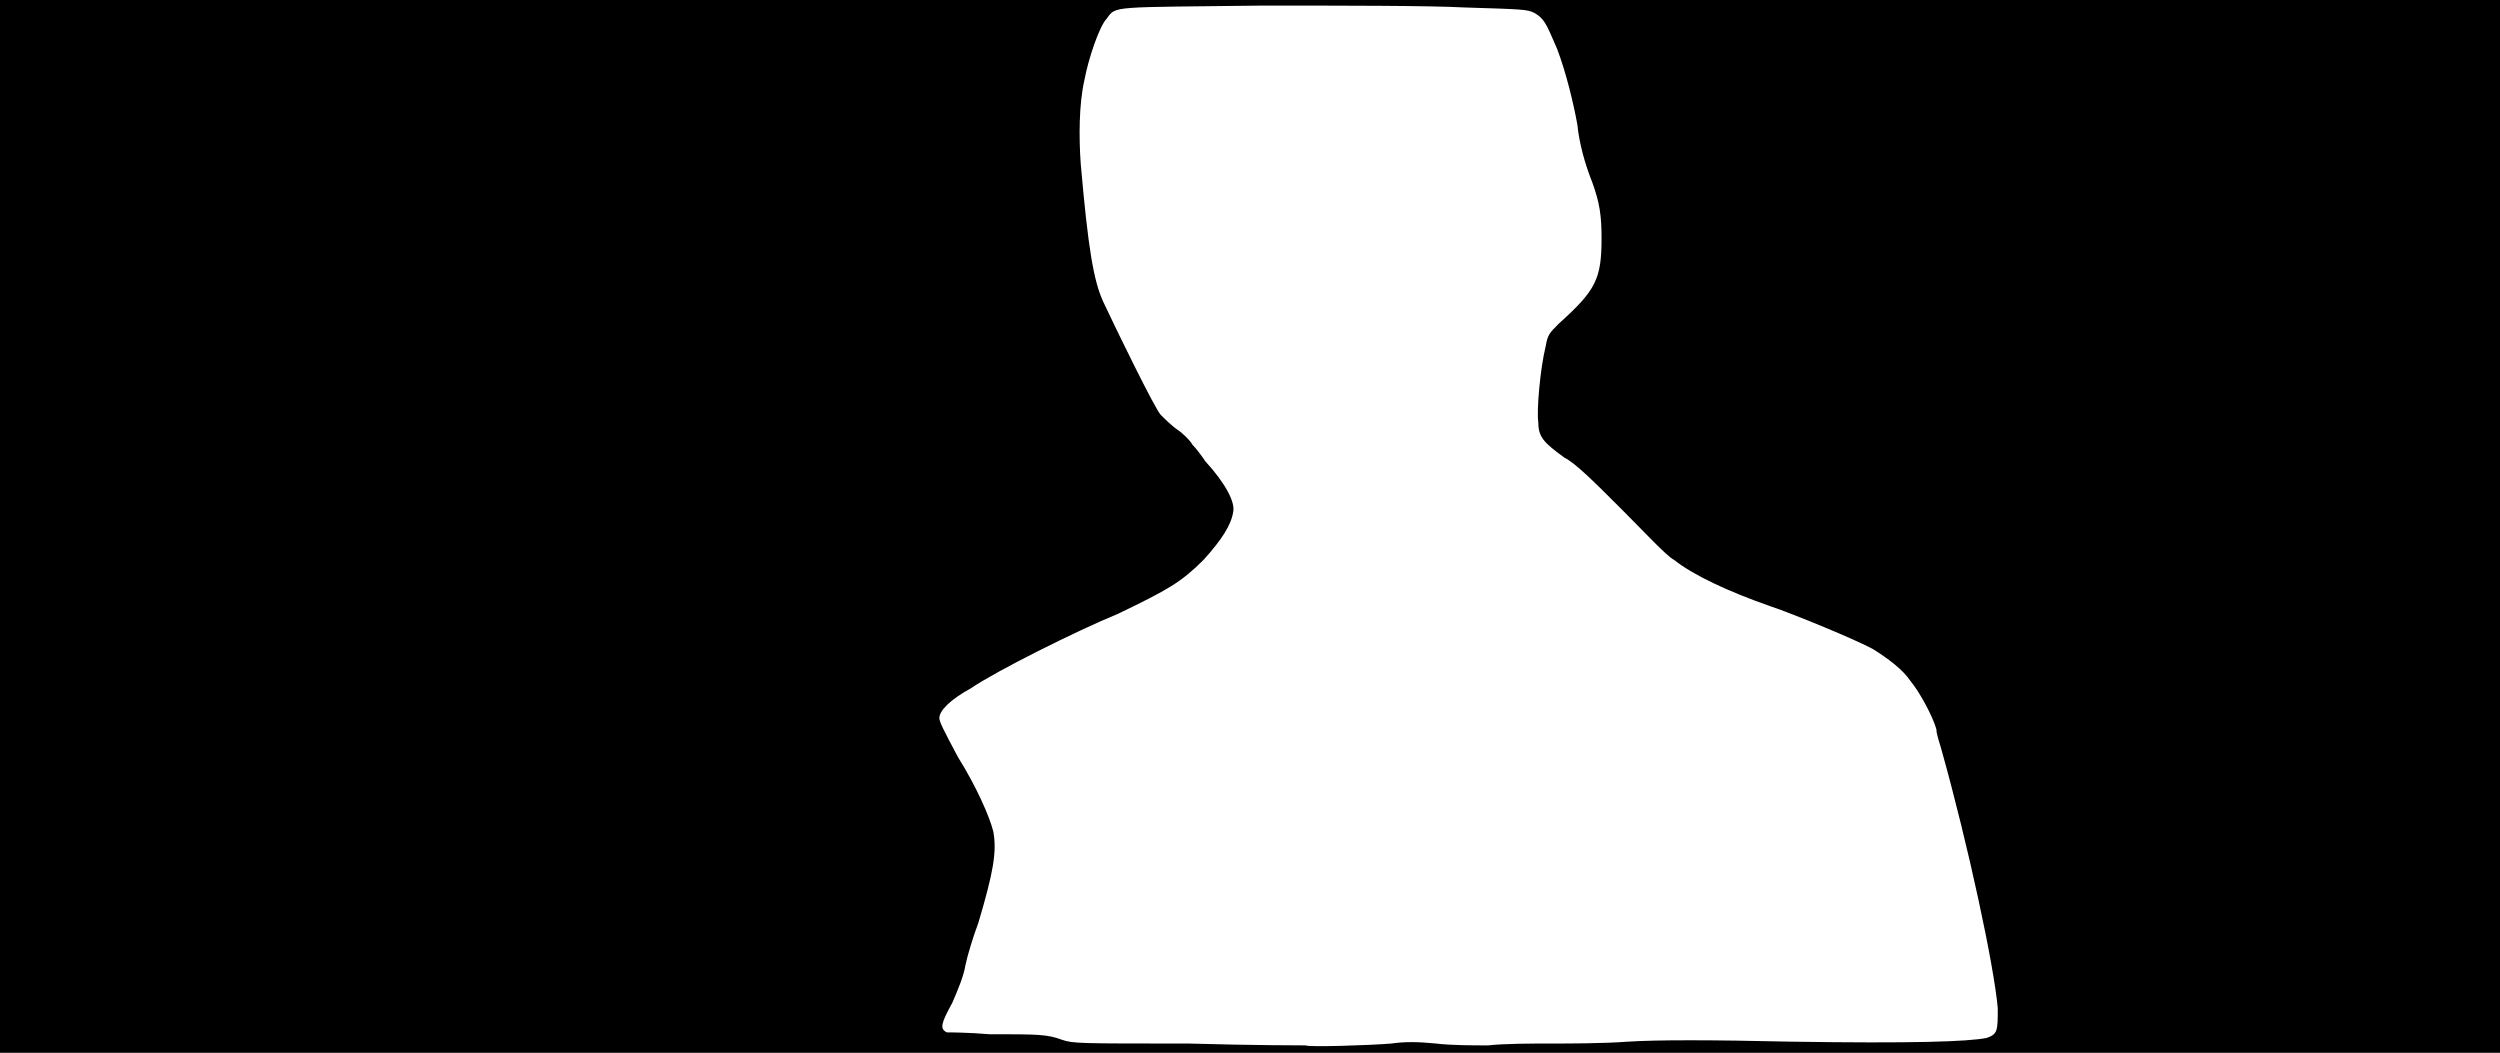 <svg xmlns="http://www.w3.org/2000/svg" width="1344" height="566"><path d="M0 283V0h1344v566H0V283m748 278c7-1 14-1 24 0 8 1 20 1 28 1 9-1 24-1 34-1 9 0 28 0 41-1 16-1 44-1 88 0 65 1 95 0 105-2 6-2 6-4 6-16-2-23-16-88-30-138-1-4-3-9-3-12-2-7-9-20-14-26-4-6-12-12-20-17-9-5-43-19-55-23-23-8-42-17-52-25-4-2-16-15-28-27-15-15-25-25-31-28-11-8-14-11-14-19-1-6 1-29 4-41 1-6 2-7 7-12 20-18 23-24 23-46 0-12-1-19-5-30-4-10-7-21-8-31-2-11-6-28-11-41-6-14-7-16-12-19-4-2-6-2-38-3-18-1-67-1-108-1-82 1-79 0-84 7-4 4-10 22-12 33-3 13-3 31-2 45 4 46 7 63 12 74 7 15 28 58 31 61 2 2 6 6 9 8s7 6 8 8c2 2 5 6 7 9 11 12 16 22 15 27-1 7-6 15-16 26-12 12-19 16-46 29-22 9-66 31-79 40-11 6-17 12-17 16 0 2 2 6 10 21 10 16 17 32 19 40 2 11 0 22-8 49-3 8-6 18-7 23-1 6-4 13-7 20-6 11-7 14-3 16 1 0 11 0 23 1 26 0 31 0 39 3 6 2 9 2 68 2 34 1 62 1 63 1 1 1 34 0 46-1z"/></svg>